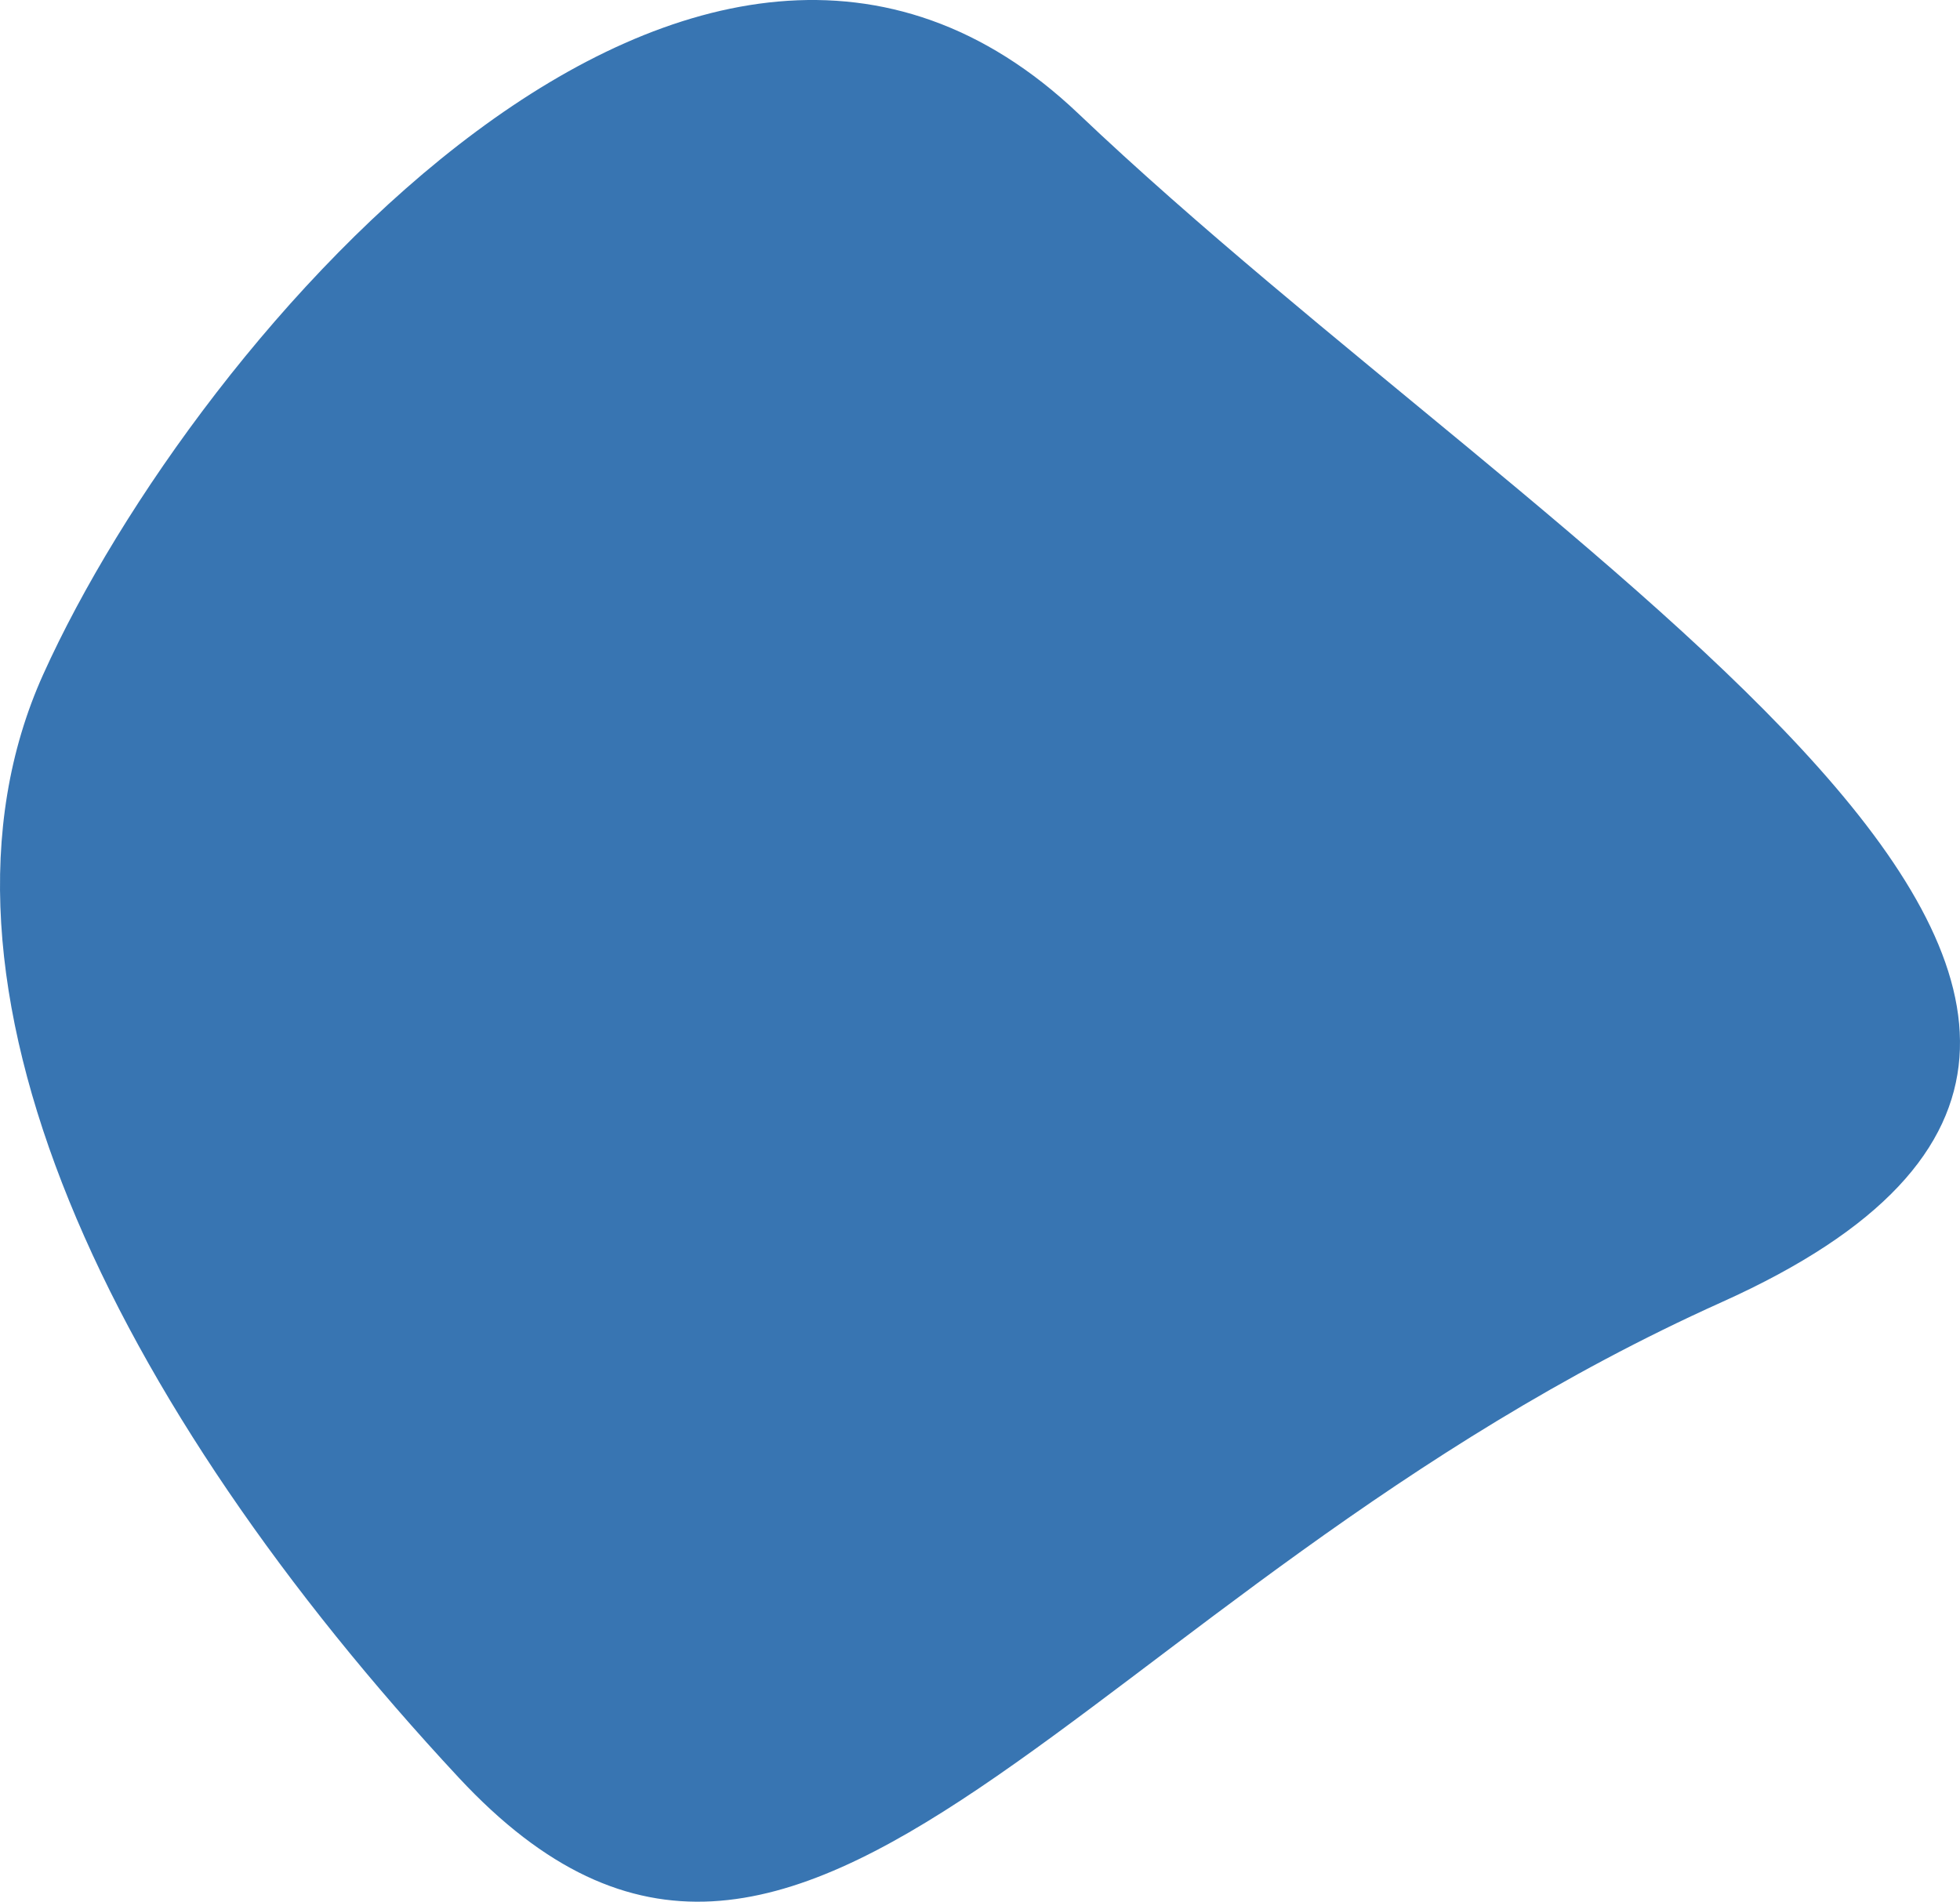 <svg width="437" height="424" viewBox="0 0 437 424" fill="none" xmlns="http://www.w3.org/2000/svg">
<path d="M240.449 25.35C155.963 -54.967 43.847 74.552 9.641 150.348C-21.115 218.498 24.917 313.243 102.296 396.353C179.675 479.463 240.449 354.798 383.915 290.305C527.382 225.811 346.056 125.747 240.449 25.35Z" fill="#07539F" fill-opacity="0.8"/>
</svg>
